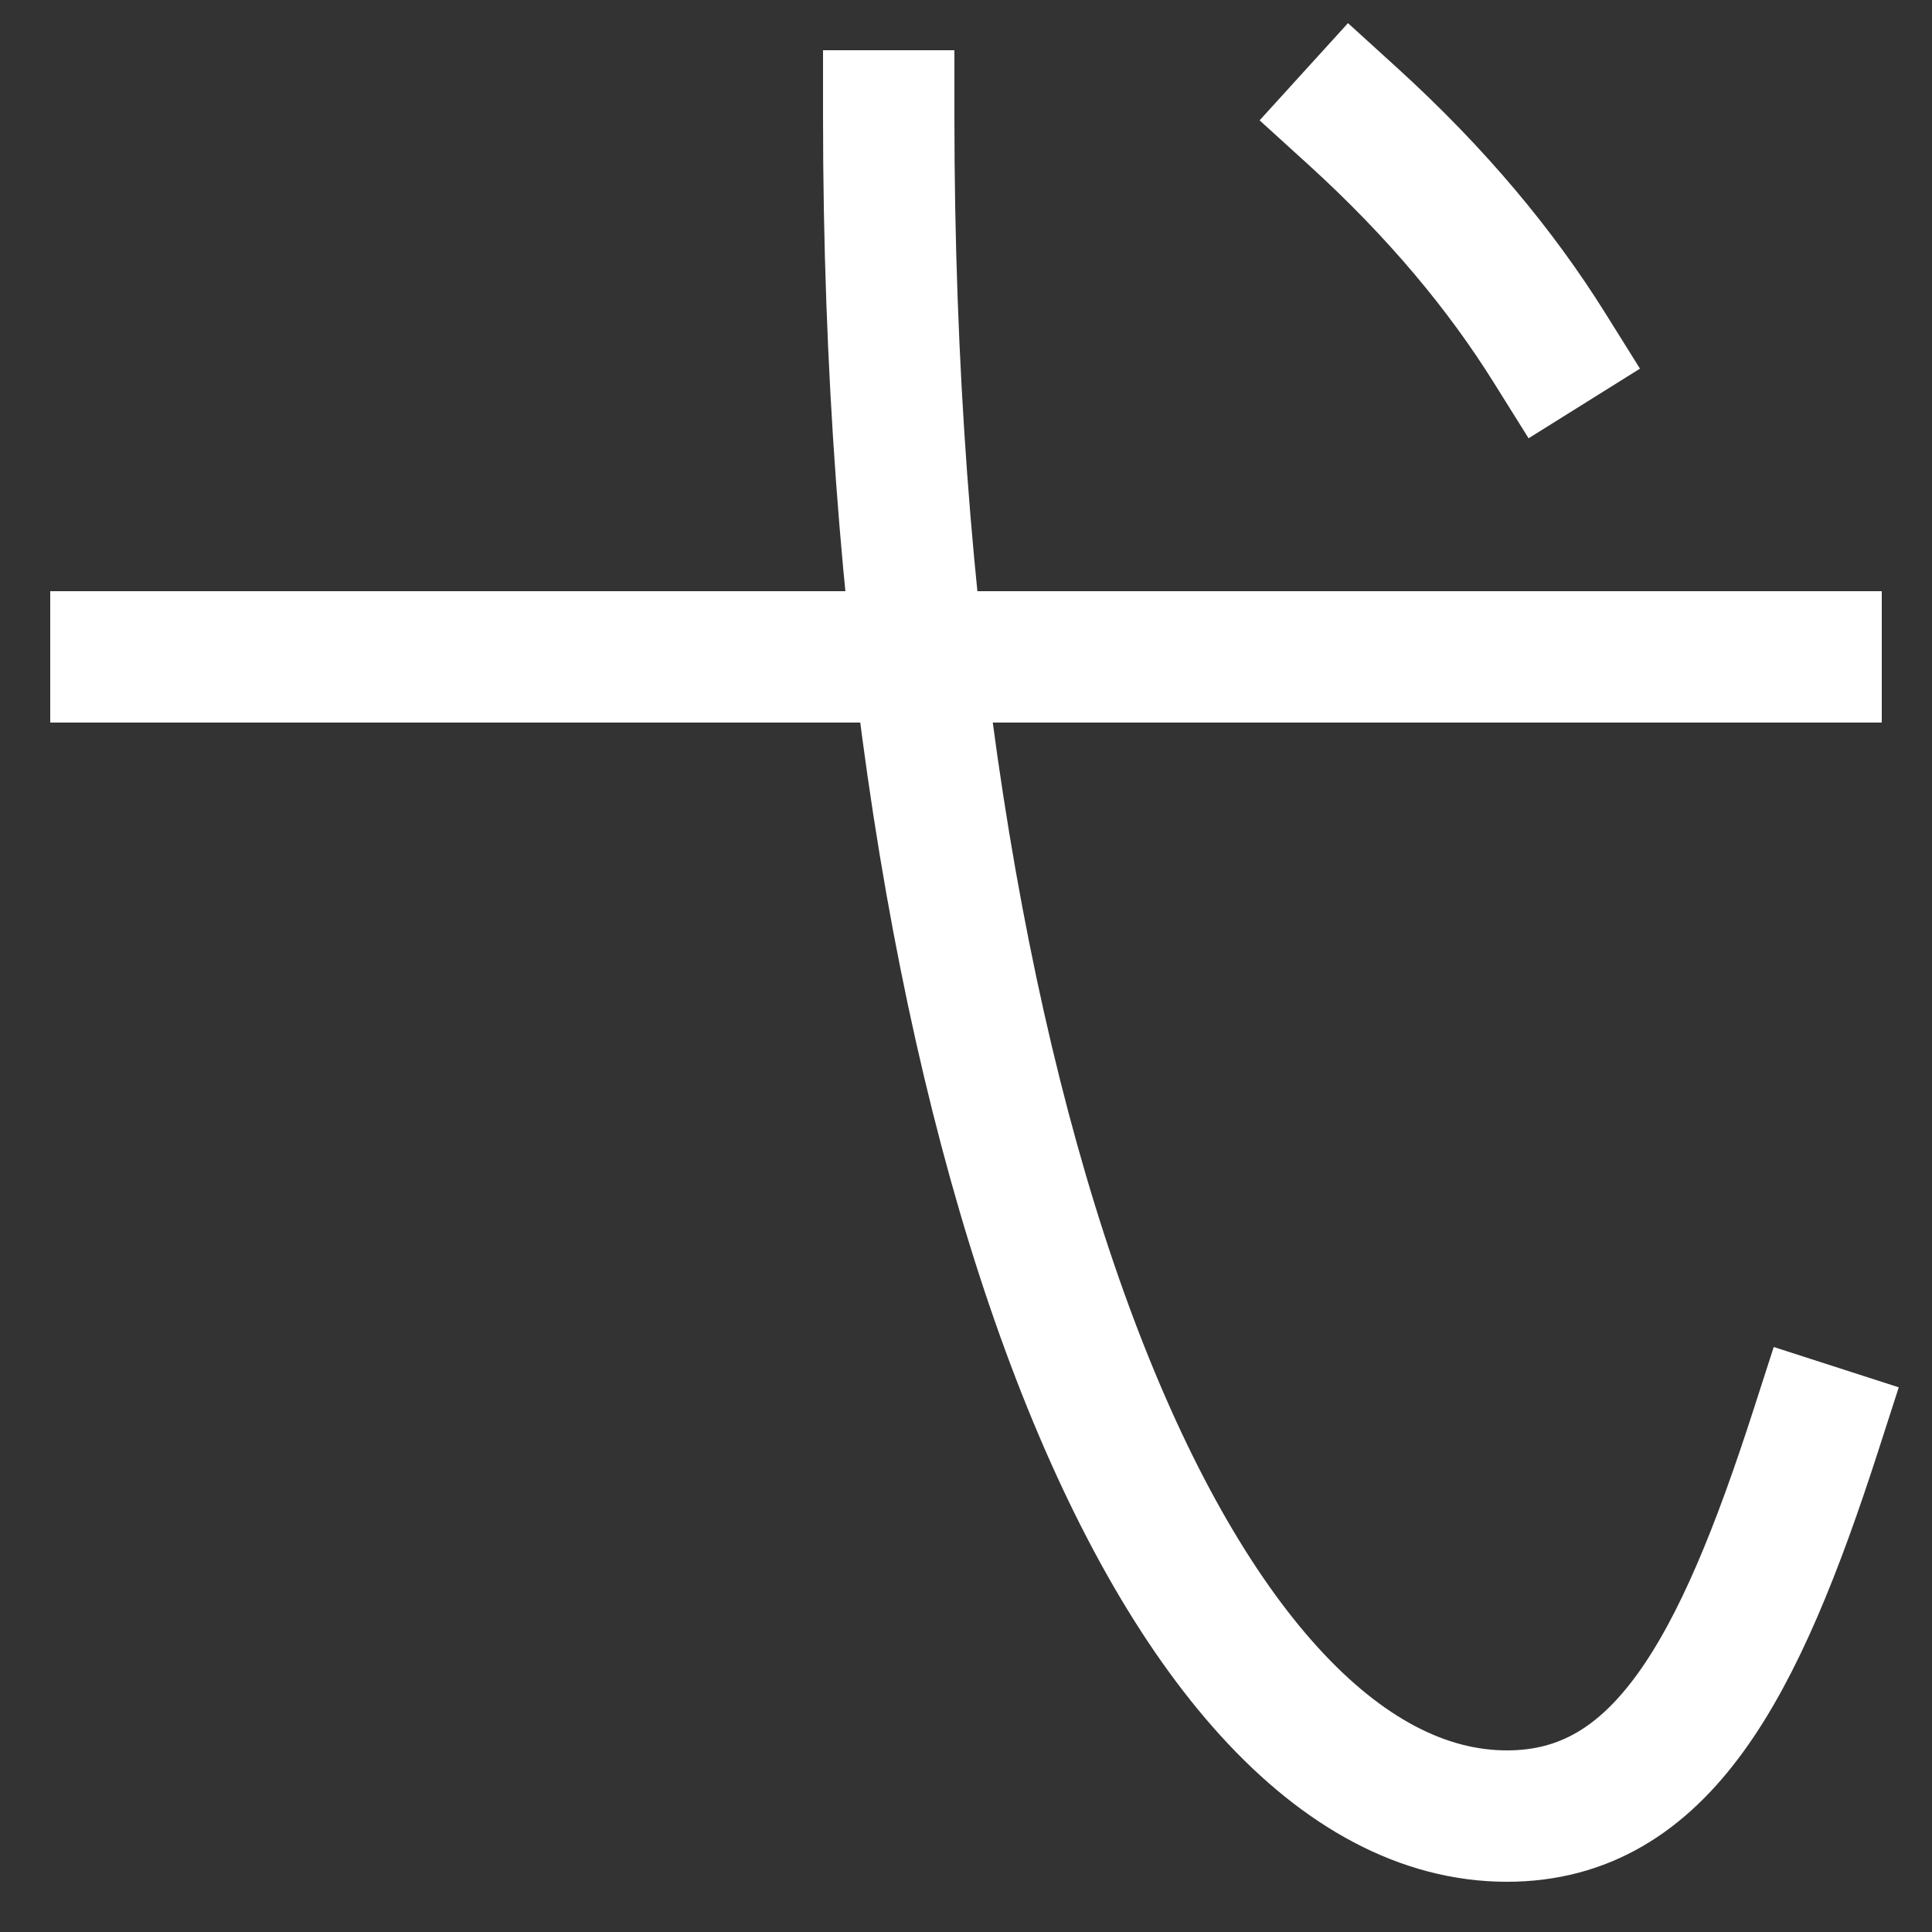 <svg xmlns="http://www.w3.org/2000/svg" viewBox="0 0 1000 1000"><rect x="0" y="0" width="1000" height="1000" fill="#333333" stroke="none"/><defs><style>.a{fill:none;stroke:#fff;stroke-linecap:square;stroke-miterlimit:2;stroke-width:68px;}</style></defs><title>ceremony</title><line class="a" x1="60" y1="340" x2="940" y2="340"/><path class="a" d="M460,60c0,520,147,880,320,880,80,0,120-76,160-200"/><path class="a" d="M802,180c-25-40-58-80-102-120"/></svg>